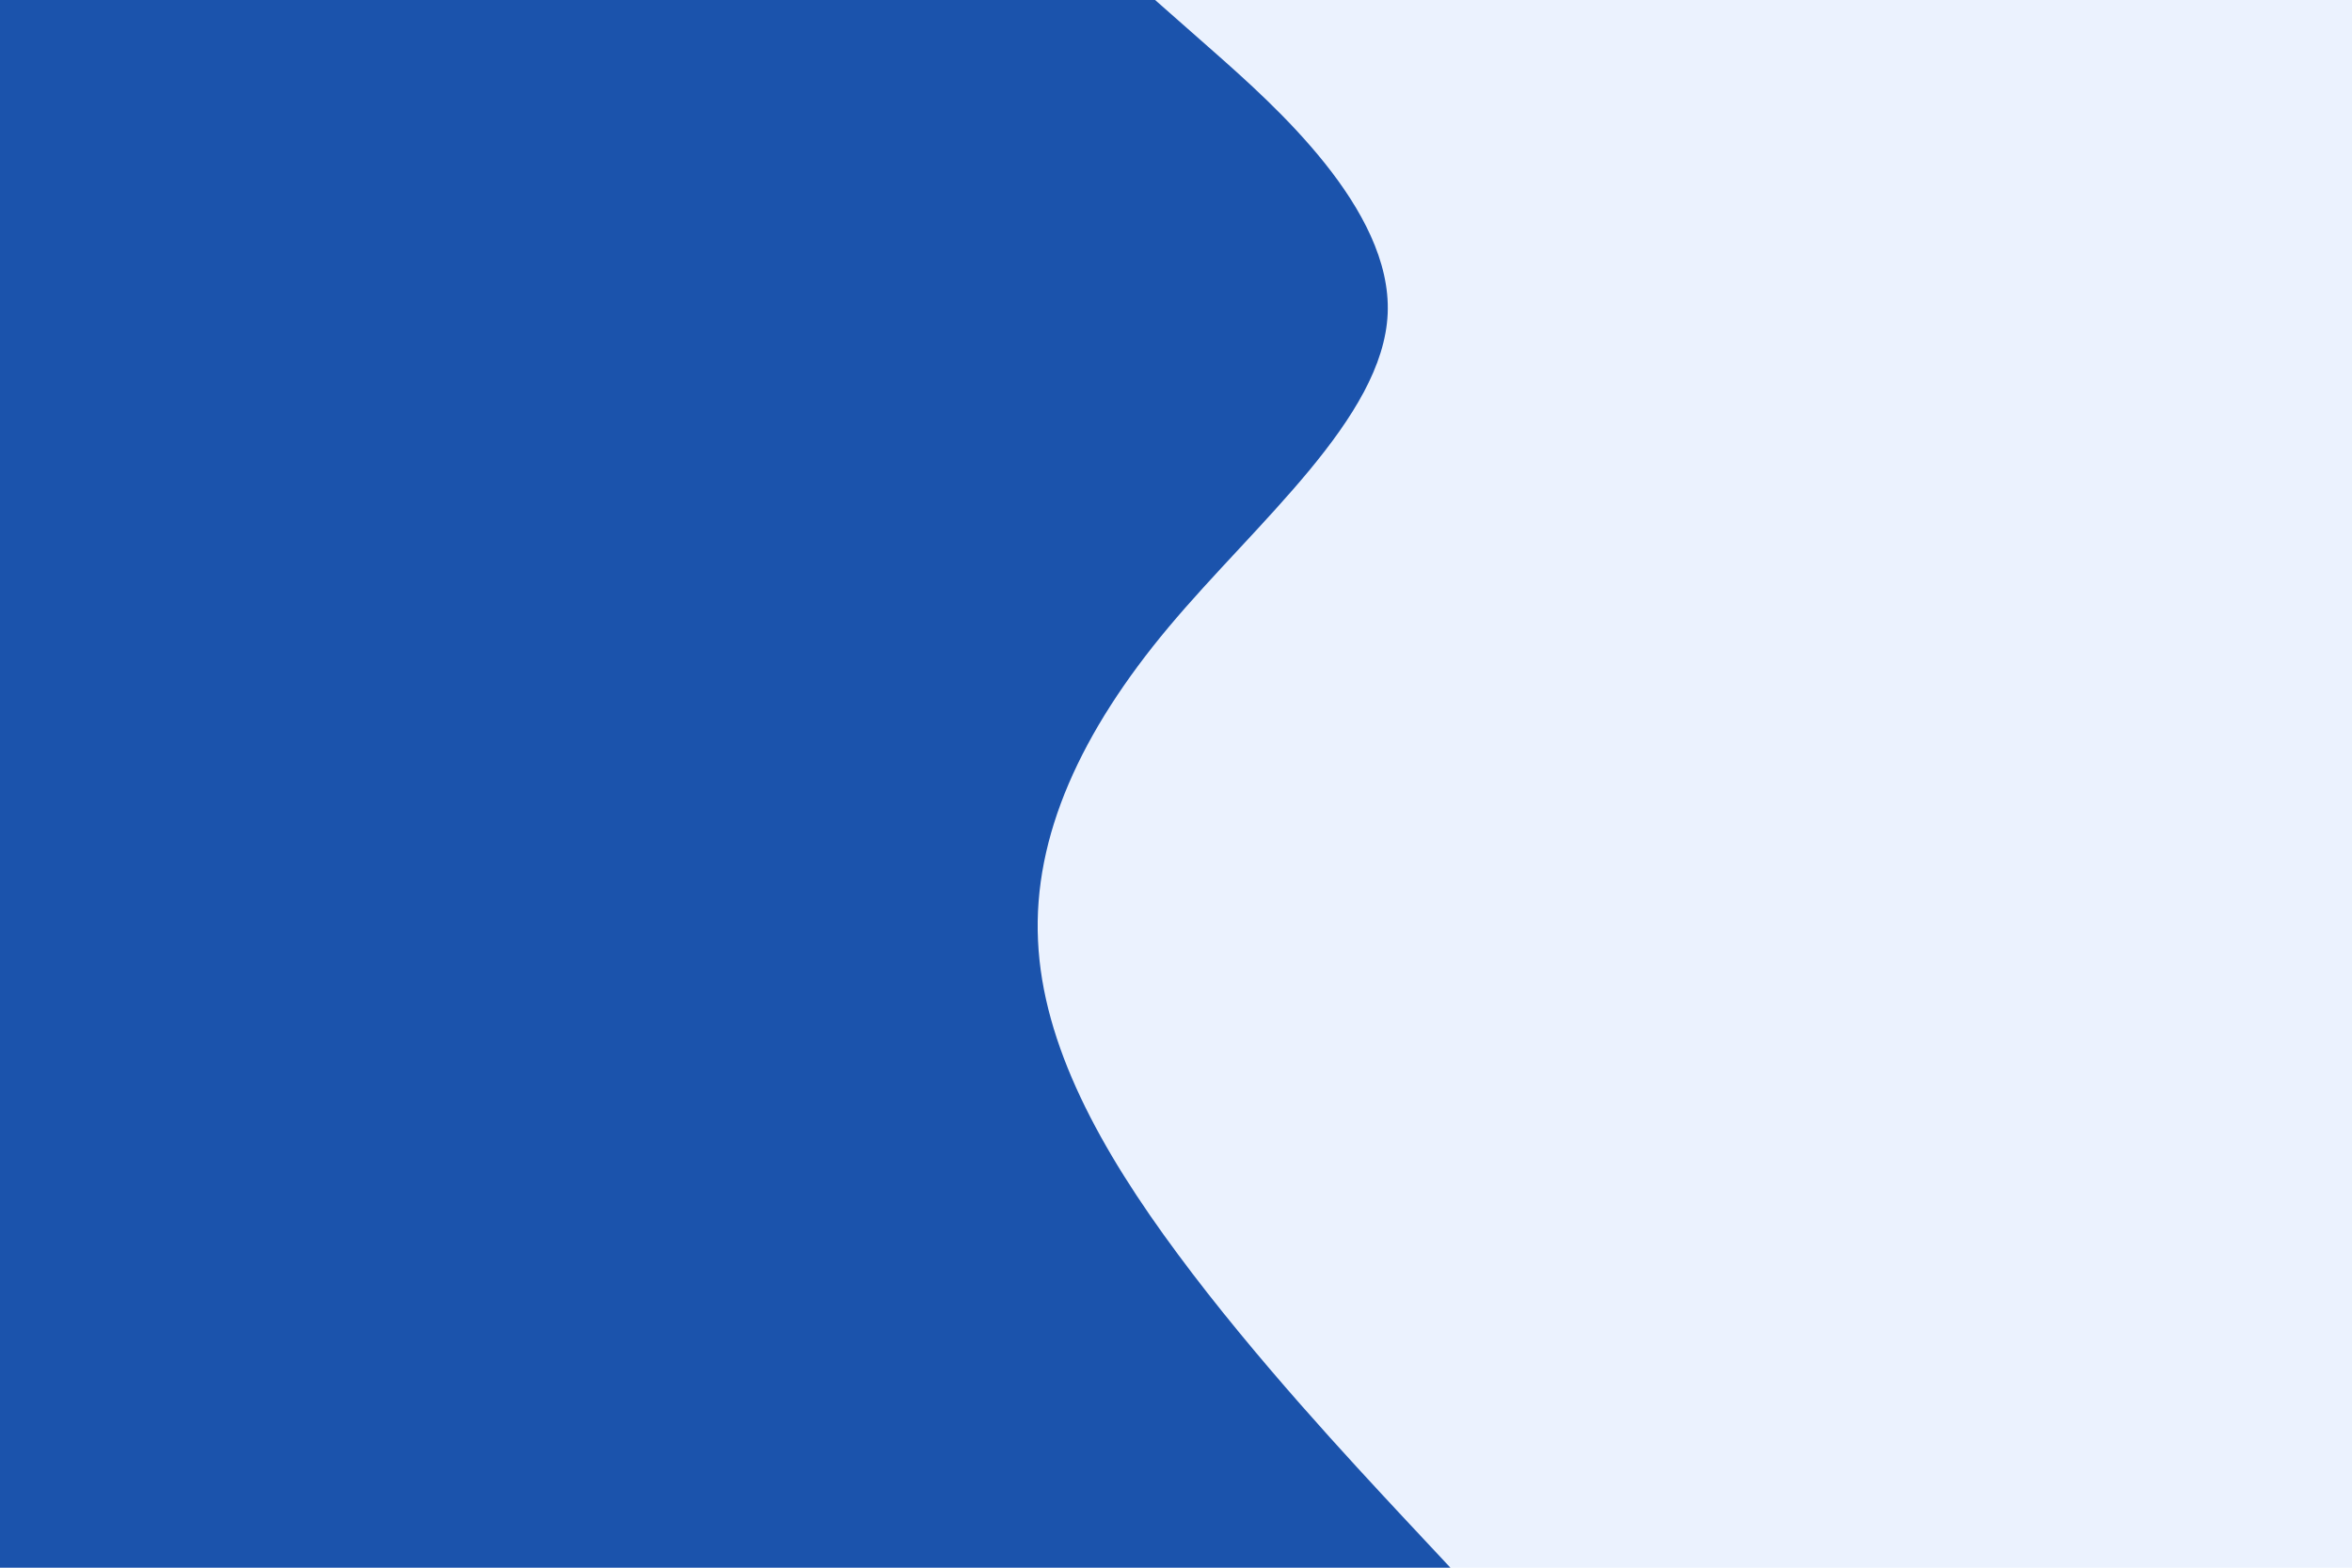 <svg id="visual" viewBox="0 0 900 600" width="900" height="600" xmlns="http://www.w3.org/2000/svg" xmlns:xlink="http://www.w3.org/1999/xlink" version="1.1"><rect x="0" y="0" width="900" height="600" fill="#ebf2fe"></rect><path d="M442 0L464.7 20C487.3 40 532.7 80 531 120C529.3 160 480.7 200 447.2 240C413.7 280 395.3 320 397.2 360C399 400 421 440 450.7 480C480.3 520 517.7 560 536.3 580L555 600L0 600L0 580C0 560 0 520 0 480C0 440 0 400 0 360C0 320 0 280 0 240C0 200 0 160 0 120C0 80 0 40 0 20L0 0Z" fill="#1b53ac" stroke-linecap="round" stroke-linejoin="miter"></path></svg>